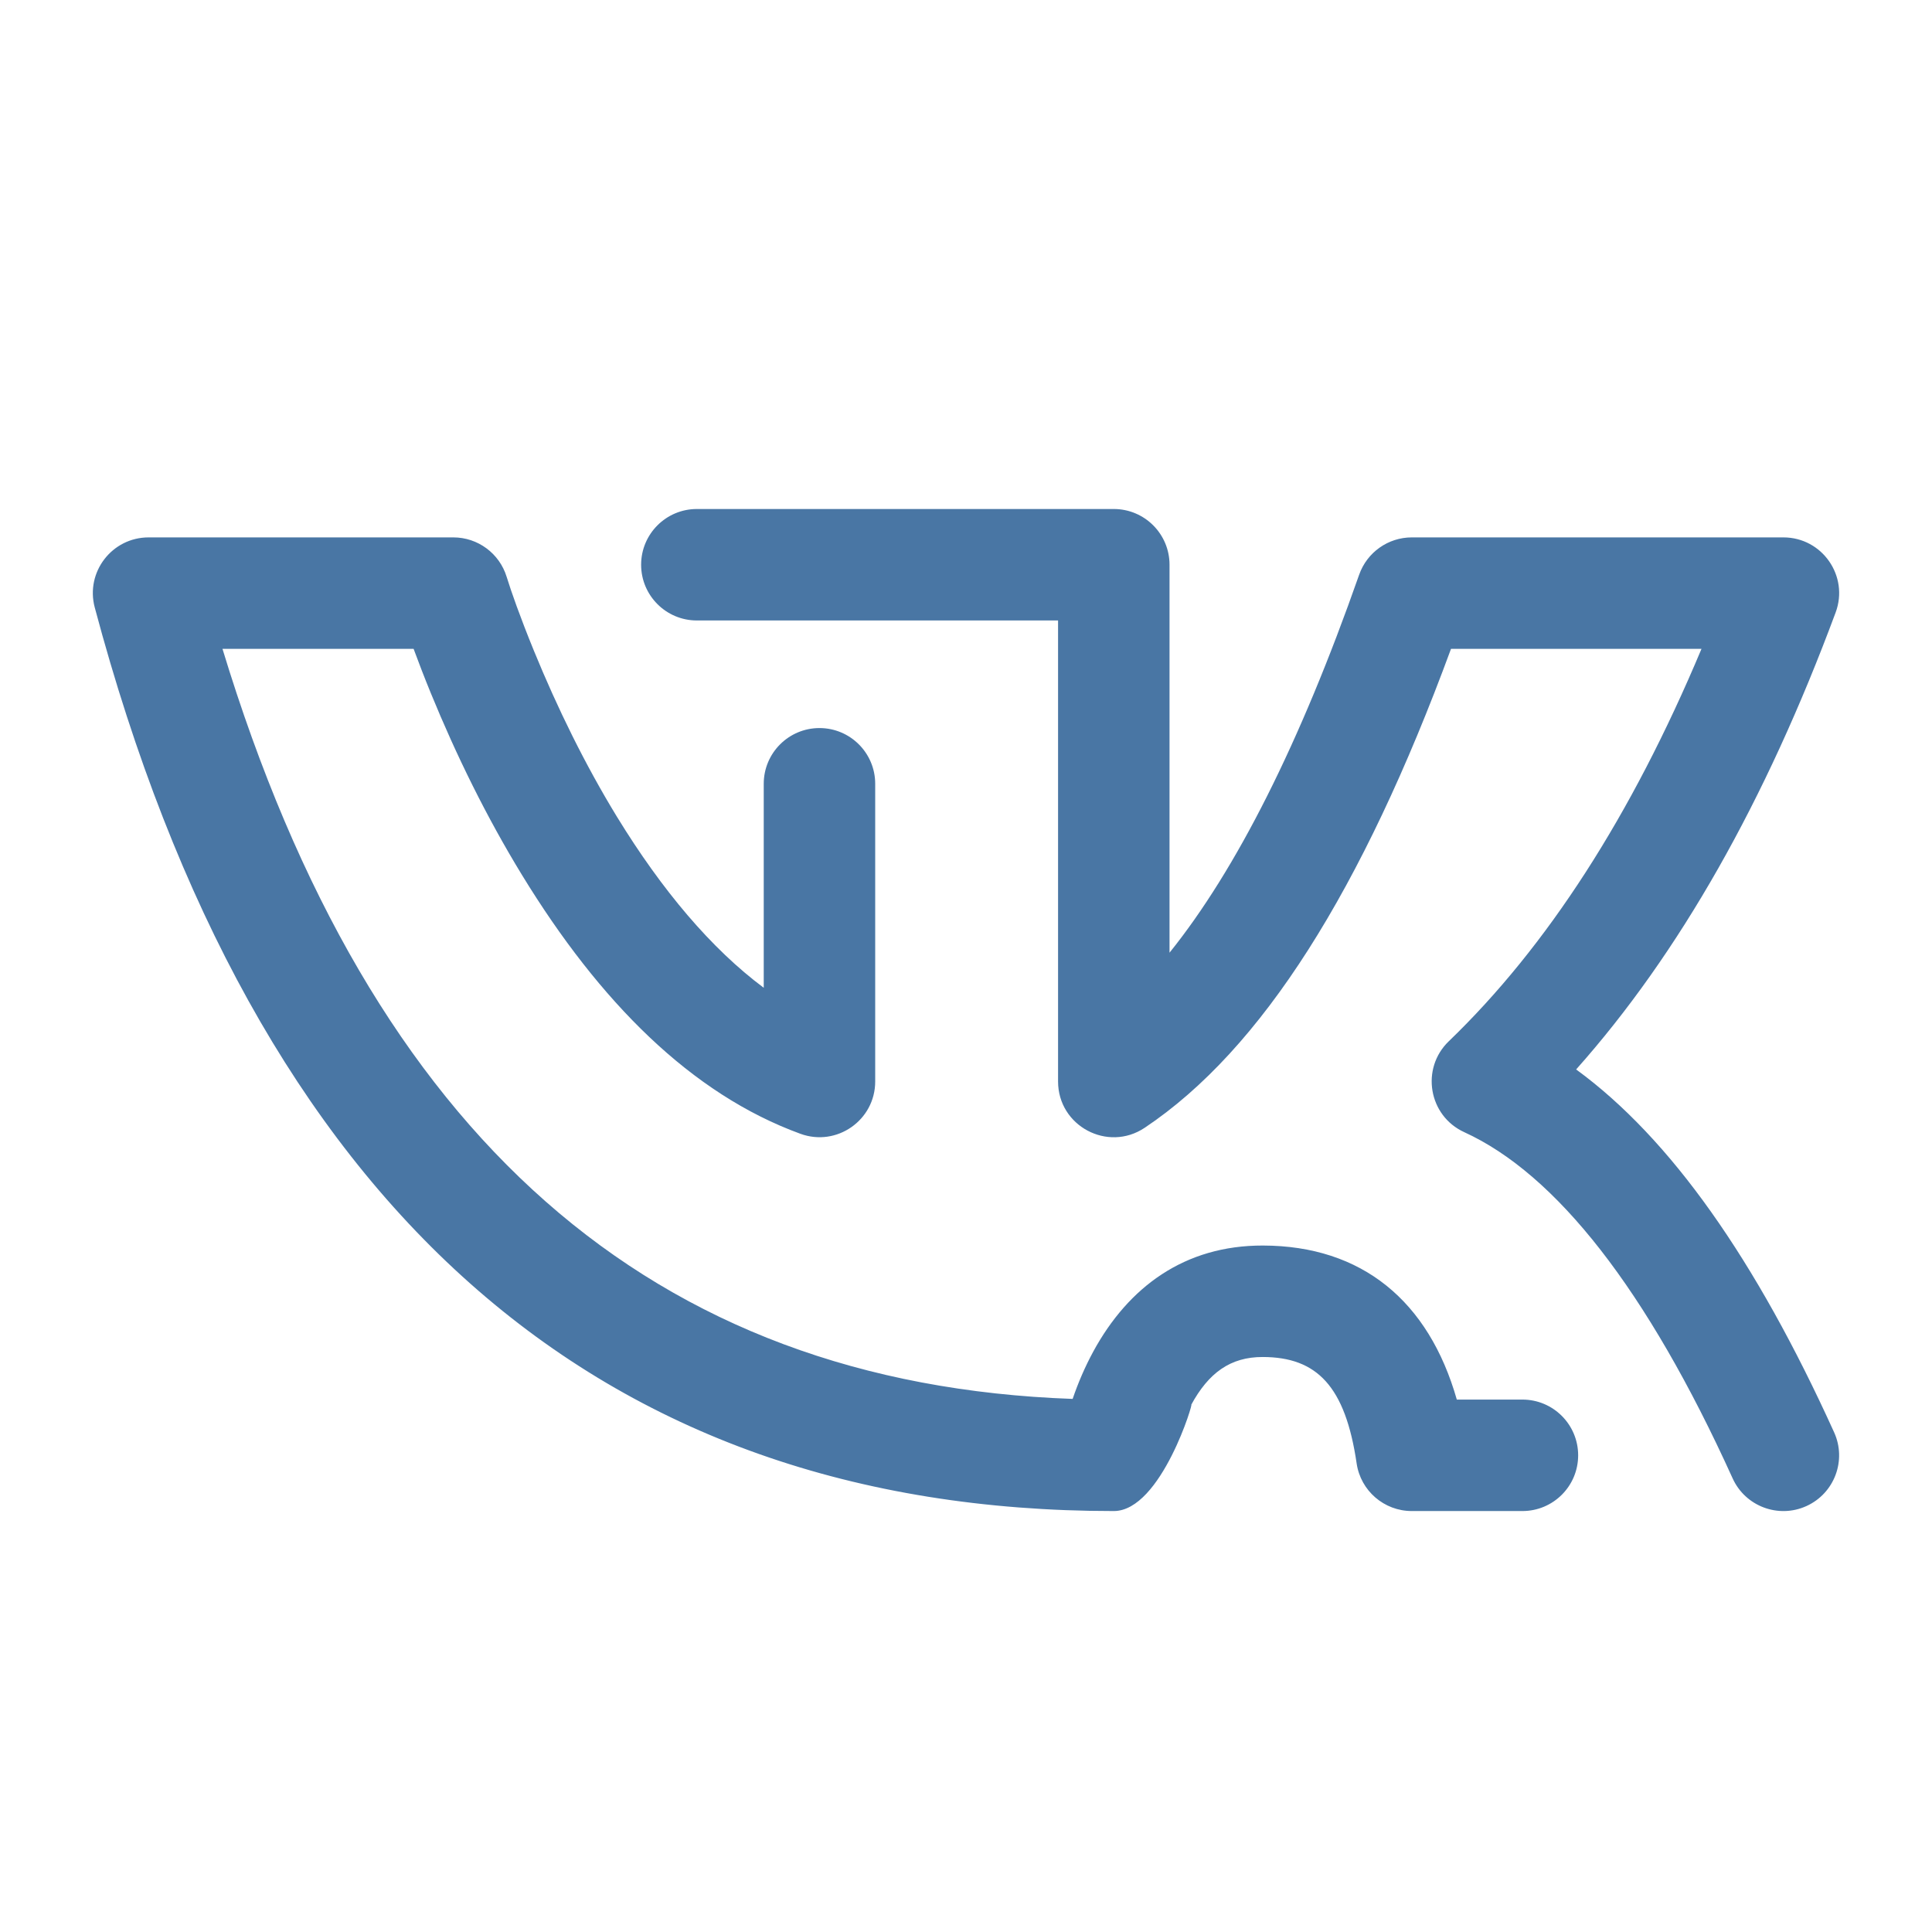 <svg width="26px" height="26px" viewBox="0 0 26 26" version="1.1" xmlns="http://www.w3.org/2000/svg"><path id="vk" d="M24.703,8.243c0.182,-0.49 -0.18,-1.011 -0.703,-1.011l-5.001,0c-0.318,0 -0.602,0.201 -0.708,0.502c-0.798,2.277 -1.656,3.973 -2.552,5.087c0,-0.148 0,-0.315 0,-0.506l0,-4.715c0,-0.414 -0.336,-0.75 -0.75,-0.75l-5.611,0c-0.414,0 -0.75,0.336 -0.75,0.75c0,0.414 0.336,0.75 0.75,0.75l4.861,0l0,6.204c0,0.599 0.668,0.956 1.166,0.623c1.572,-1.05 2.928,-3.198 4.122,-6.445l3.371,0c-0.944,2.25 -2.08,4.009 -3.401,5.281c-0.381,0.367 -0.273,1.003 0.208,1.223c1.232,0.563 2.455,2.108 3.612,4.659c0.171,0.377 0.616,0.544 0.993,0.373c0.377,-0.171 0.544,-0.615 0.373,-0.992c-1.054,-2.324 -2.201,-3.956 -3.472,-4.884c1.388,-1.56 2.55,-3.611 3.492,-6.149Zm-16.399,2.751c-0.432,-0.707 -0.805,-1.47 -1.117,-2.232c-0.187,-0.457 -0.31,-0.808 -0.369,-1c-0.097,-0.315 -0.388,-0.53 -0.717,-0.53l-4.101,0c-0.493,0 -0.852,0.467 -0.725,0.943c2.145,8.044 6.753,12.16 13.714,12.16c0.643,0 1.091,-1.52 1.041,-1.428c0.233,-0.43 0.527,-0.646 0.963,-0.645c0.731,0.001 1.112,0.395 1.264,1.432c0.054,0.368 0.37,0.641 0.742,0.641l1.489,0c0.414,0 0.75,-0.335 0.75,-0.75c0,-0.414 -0.336,-0.75 -0.75,-0.75l-0.883,0c-0.378,-1.325 -1.275,-2.071 -2.61,-2.073c-1.052,-0.002 -1.808,0.555 -2.283,1.428c-0.112,0.207 -0.202,0.417 -0.277,0.636c-5.655,-0.201 -9.44,-3.516 -11.441,-10.094c1.63,0 2.183,0 2.572,0c0.069,0.187 0.146,0.387 0.232,0.597c0.341,0.833 0.749,1.665 1.227,2.447c1.046,1.711 2.28,2.947 3.746,3.482c0.489,0.179 1.007,-0.183 1.007,-0.704l0,-4.006c0,-0.414 -0.336,-0.75 -0.75,-0.75c-0.414,0 -0.75,0.336 -0.75,0.75l0,2.745c-0.705,-0.525 -1.368,-1.31 -1.974,-2.299Z" style="fill:#4976a4;fill-rule:nonzero;"/></svg>
